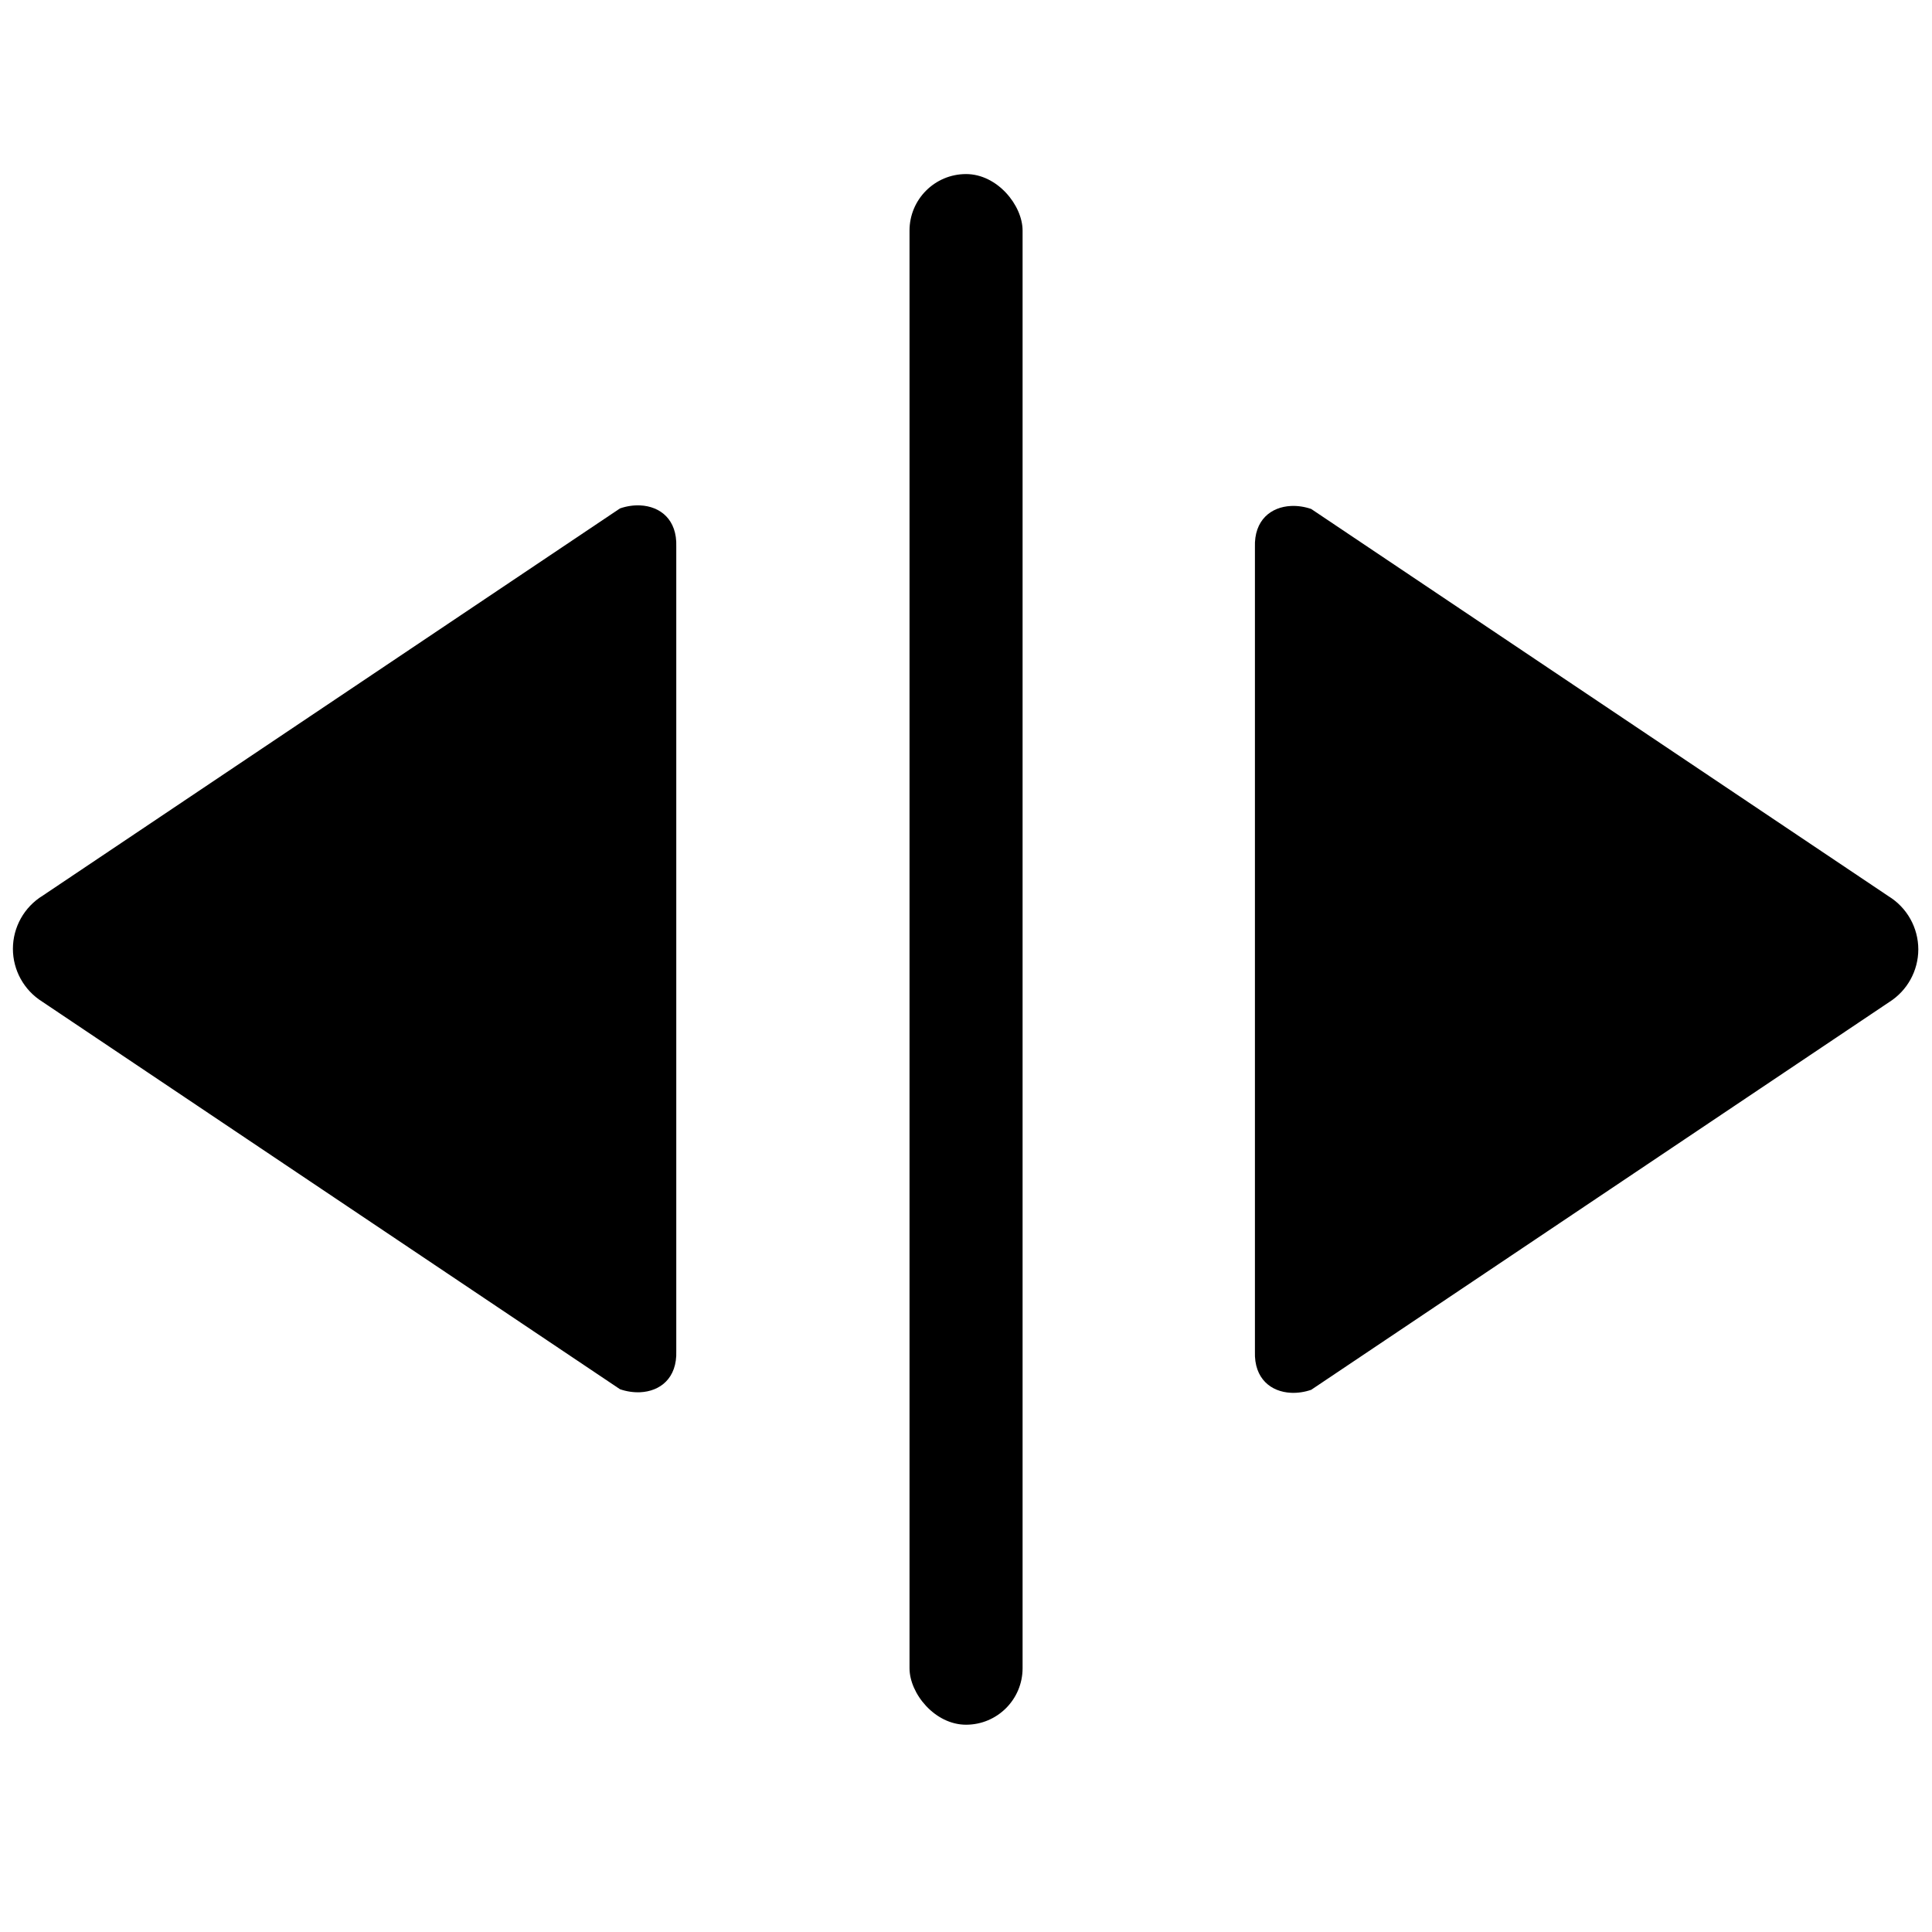 <?xml version="1.0" encoding="UTF-8" standalone="no"?>
<!-- Created with Inkscape (http://www.inkscape.org/) -->

<svg
   xmlns:dc="http://purl.org/dc/elements/1.1/"
   xmlns:cc="http://creativecommons.org/ns#"
   xmlns:rdf="http://www.w3.org/1999/02/22-rdf-syntax-ns#"
   xmlns:svg="http://www.w3.org/2000/svg"
   xmlns="http://www.w3.org/2000/svg"
   xmlns:sodipodi="http://sodipodi.sourceforge.net/DTD/sodipodi-0.dtd"
   xmlns:inkscape="http://www.inkscape.org/namespaces/inkscape"
   width="512"
   height="512"
   viewBox="0 0 135.465 135.465"
   version="1.1"
   id="svg8"
   inkscape:version="0.92.4 (5da689c313, 2019-01-14)"
   sodipodi:docname="a.svg"
   inkscape:export-filename="C:\Users\mbp\Desktop\16.png"
   inkscape:export-xdpi="24"
   inkscape:export-ydpi="24">
  <defs
     id="defs2">
    <inkscape:perspective
       sodipodi:type="inkscape:persp3d"
       inkscape:vp_x="335.00143 : 122.77376 : 1"
       inkscape:vp_y="0 : 999.98736 : 0"
       inkscape:vp_z="544.99879 : 122.77376 : 1"
       inkscape:persp3d-origin="440.00011 : 73.274383 : 1"
       id="perspective11771" />
    <filter
       style="color-interpolation-filters:sRGB"
       inkscape:label="Cross Blur"
       id="filter4532">
      <feColorMatrix
         in="SourceGraphic"
         values="1 0 0 0 0 0 1 0 0 0 0 0 1 0 0 -0.212 -0.715 -0.072 1 0 "
         result="colormatrix"
         id="feColorMatrix4522" />
      <feComposite
         in="SourceGraphic"
         in2="colormatrix"
         operator="arithmetic"
         k2="1"
         k3="0"
         k4="0"
         result="composite"
         id="feComposite4524"
         k1="0" />
      <feGaussianBlur
         stdDeviation="5 0.01"
         result="blur1"
         id="feGaussianBlur4526" />
      <feGaussianBlur
         in="composite"
         stdDeviation="0.01 5"
         result="blur2"
         id="feGaussianBlur4528" />
      <feBlend
         in="blur2"
         in2="blur1"
         mode="darken"
         result="blend"
         id="feBlend4530" />
    </filter>
    <filter
       style="color-interpolation-filters:sRGB"
       inkscape:label="Cross Blur"
       id="filter4544">
      <feColorMatrix
         in="SourceGraphic"
         values="1 0 0 0 0 0 1 0 0 0 0 0 1 0 0 -0.212 -0.715 -0.072 1 0 "
         result="colormatrix"
         id="feColorMatrix4534" />
      <feComposite
         in="SourceGraphic"
         in2="colormatrix"
         operator="arithmetic"
         k2="1"
         k3="0"
         k4="0"
         result="composite"
         id="feComposite4536"
         k1="0" />
      <feGaussianBlur
         stdDeviation="5 0.01"
         result="blur1"
         id="feGaussianBlur4538" />
      <feGaussianBlur
         in="composite"
         stdDeviation="0.01 5"
         result="blur2"
         id="feGaussianBlur4540" />
      <feBlend
         in="blur2"
         in2="blur1"
         mode="darken"
         result="blend"
         id="feBlend4542" />
    </filter>
    <symbol
       id="FourWheelDriveRoad_Inv">
      <title
         id="title7666">Four Wheel Drive Road</title>
      <rect
         x="0.132"
         y="0.132"
         width="18.785"
         height="18.785"
         ry="1.587"
         style="stroke:#ffffff;stroke-width:0.265"
         id="rect7668" />
      <path
         inkscape:connector-curvature="0"
         d="M 17.066,9.988 V 8.07 C 17.066,7.541 16.669,7.408 16.404,7.408 H 12.634 L 11.245,5.093 H 10.451 L 11.84,7.408 10.782,9.194 H 8.334 C 7.541,7.541 5.821,7.607 5.821,7.607 H 1.323 V 11.642 H 1.984 A 2.805,2.805 0 0 1 7.541,11.642 H 11.509 A 2.805,2.805 0 0 1 17.066,11.642 H 17.33 C 17.595,11.642 17.793,11.443 17.793,11.179 V 9.988 Z"
         style="fill:#ffffff;stroke:none;stroke-width:0.265"
         id="path7670" />
      <g
         style="fill:none;stroke:#ffffff;stroke-width:4"
         id="g7676">
        <circle
           style="stroke-width:1.058"
           cx="4.762"
           cy="12.005"
           r="1.323"
           id="circle7672" />
        <circle
           style="stroke-width:1.058"
           cx="14.287"
           cy="12.005"
           r="1.323"
           id="circle7674" />
      </g>
    </symbol>
    <symbol
       id="MotorBikeTrail">
      <title
         id="title7858">Motorbike Trail</title>
      <g
         style="stroke:none"
         id="g7872">
        <path
           style="stroke-width:0.265"
           inkscape:connector-curvature="0"
           d="M 9.69,6.945 H 11.311 A 0.463,0.463 0 0 1 11.311,7.871 H 9.393 C 9.194,7.871 8.963,7.805 8.797,7.541 L 8.07,6.416 6.681,8.533 8.599,9.525 C 9.128,9.79 9.128,10.186 9.128,10.451 V 14.023 A 0.728,0.728 0 0 1 7.673,14.023 V 11.113 L 4.63,9.459 C 4.101,9.128 4.035,8.467 4.299,8.07 L 6.548,4.63 C 6.879,4.134 7.739,4.035 8.136,4.564 Z"
           id="path7860" />
        <path
           style="stroke-width:0.265"
           inkscape:connector-curvature="0"
           d="M 7.011,11.576 V 12.237 L 3.44,10.253 C 2.778,9.922 2.117,9.988 1.587,10.253 1.455,10.319 1.257,10.12 1.455,9.922 2.117,9.36 3.175,9.393 3.836,9.79 Z"
           id="path7862" />
        <path
           style="stroke-width:0.265"
           inkscape:connector-curvature="0"
           d="M 10.583,14.023 C 10.385,14.221 10.12,14.42 9.79,14.42 V 10.253 L 12.634,9.459 13.361,10.848 Z"
           id="path7864" />
        <path
           style="stroke-width:0.265"
           inkscape:connector-curvature="0"
           d="M 14.784,11.278 13.494,8.665 C 13.295,8.268 12.965,8.07 12.568,8.07 H 11.708 C 11.311,8.07 11.311,8.665 11.708,8.665 H 12.568 C 12.7,8.665 12.898,8.797 12.965,8.996 L 14.188,11.476 Z"
           id="path7866" />
        <path
           style="stroke-width:0.265"
           inkscape:connector-curvature="0"
           d="M 16.272,9.525 C 15.544,9.161 14.949,9.26 14.486,9.723 L 14.155,9.062 C 14.949,8.731 15.875,8.665 16.503,9.26 16.669,9.426 16.47,9.624 16.272,9.525 Z"
           id="path7868" />
        <path
           style="stroke-width:0.265"
           inkscape:connector-curvature="0"
           d="M 10.12,2.646 A 1.323,1.323 0 0 1 7.673,3.638 H 6.945 A 1.918,1.918 0 1 1 10.649,2.646 Z"
           id="path7870" />
      </g>
      <g
         style="fill:none;stroke-width:3"
         id="g7878">
        <circle
           style="stroke-width:0.794"
           cx="4.101"
           cy="14.354"
           r="2.315"
           id="circle7874" />
        <circle
           style="stroke-width:0.794"
           cx="15.412"
           cy="14.354"
           r="2.315"
           id="circle7876" />
      </g>
    </symbol>
  </defs>
  <sodipodi:namedview
     id="base"
     pagecolor="#ffffff"
     bordercolor="#666666"
     borderopacity="1.0"
     inkscape:pageopacity="0"
     inkscape:pageshadow="2"
     inkscape:zoom="0.90509668"
     inkscape:cx="501.91497"
     inkscape:cy="295.78188"
     inkscape:document-units="px"
     inkscape:current-layer="svg8"
     showgrid="false"
     inkscape:snap-bbox="true"
     inkscape:bbox-nodes="true"
     inkscape:snap-object-midpoints="true"
     inkscape:window-width="1280"
     inkscape:window-height="737"
     inkscape:window-x="-8"
     inkscape:window-y="324"
     inkscape:window-maximized="1"
     showguides="false"
     inkscape:snap-text-baseline="true"
     inkscape:lockguides="true"
     inkscape:snap-global="true"
     inkscape:snap-bbox-edge-midpoints="true"
     inkscape:bbox-paths="true"
     inkscape:snap-bbox-midpoints="true"
     inkscape:snap-others="true"
     inkscape:snap-grids="false"
     inkscape:measure-start="-841.899,1071.71"
     inkscape:measure-end="7.6543,662.913"
     units="px"
     inkscape:showpageshadow="false"
     showborder="true"
     inkscape:pagecheckerboard="false"
     objecttolerance="10"
     inkscape:snap-perpendicular="true"
     gridtolerance="10"
     guidetolerance="10"
     inkscape:snap-tangential="true"
     inkscape:snap-center="true"
     scale-x="0.265">
    <sodipodi:guide
       position="0,0"
       orientation="0,793.701"
       id="guide4552"
       inkscape:locked="true" />
    <sodipodi:guide
       position="210,0"
       orientation="-1122.52,0"
       id="guide4554"
       inkscape:locked="true" />
    <sodipodi:guide
       position="210,297"
       orientation="0,-793.701"
       id="guide4556"
       inkscape:locked="true" />
    <sodipodi:guide
       position="0,297"
       orientation="1122.52,0"
       id="guide4558"
       inkscape:locked="true" />
  </sodipodi:namedview>
  <path
     style="fill:#000000;fill-opacity:1;stroke-width:0.547"
     d="M 44.889,35.437 C 44.425,35.415 43.939,35.487 43.473,35.648 L 2.992,62.802 2.99,62.803 C 1.696,63.599 0.907,65.008 0.905,66.528 0.907,68.03 1.68,69.427 2.952,70.227 L 43.473,97.408 C 43.939,97.568 44.425,97.64 44.889,97.619 46.281,97.553 47.484,96.642 47.418,94.725 V 66.528 38.331 C 47.484,36.414 46.281,35.502 44.889,35.437 Z"
     id="path863"
     inkscape:connector-curvature="0"
     sodipodi:nodetypes="cccccccccccc" />
  <rect
     style="opacity:1;fill:#000000;fill-opacity:1;fill-rule:nonzero;stroke:none;stroke-width:0.843;stroke-miterlimit:4;stroke-dasharray:none;stroke-dashoffset:0;stroke-opacity:1"
     id="rect925"
     width="7.928"
     height="108.726"
     x="63.772"
     y="12.205"
     ry="3.964" />
  <path
     style="fill:#000000;fill-opacity:1;stroke-width:0.547"
     d="M 90.521,35.477 C 89.129,35.542 87.926,36.454 87.991,38.371 V 66.568 94.764 C 87.926,96.681 89.129,97.593 90.521,97.658 90.985,97.68 91.471,97.608 91.937,97.448 L 132.457,70.267 C 133.73,69.467 134.502,68.07 134.505,66.568 134.503,65.048 133.714,63.638 132.419,62.843 L 132.417,62.841 91.937,35.687 C 91.471,35.527 90.985,35.455 90.521,35.477 Z"
     id="path863-4"
     inkscape:connector-curvature="0"
     sodipodi:nodetypes="ccccsccccccc" />
</svg>

